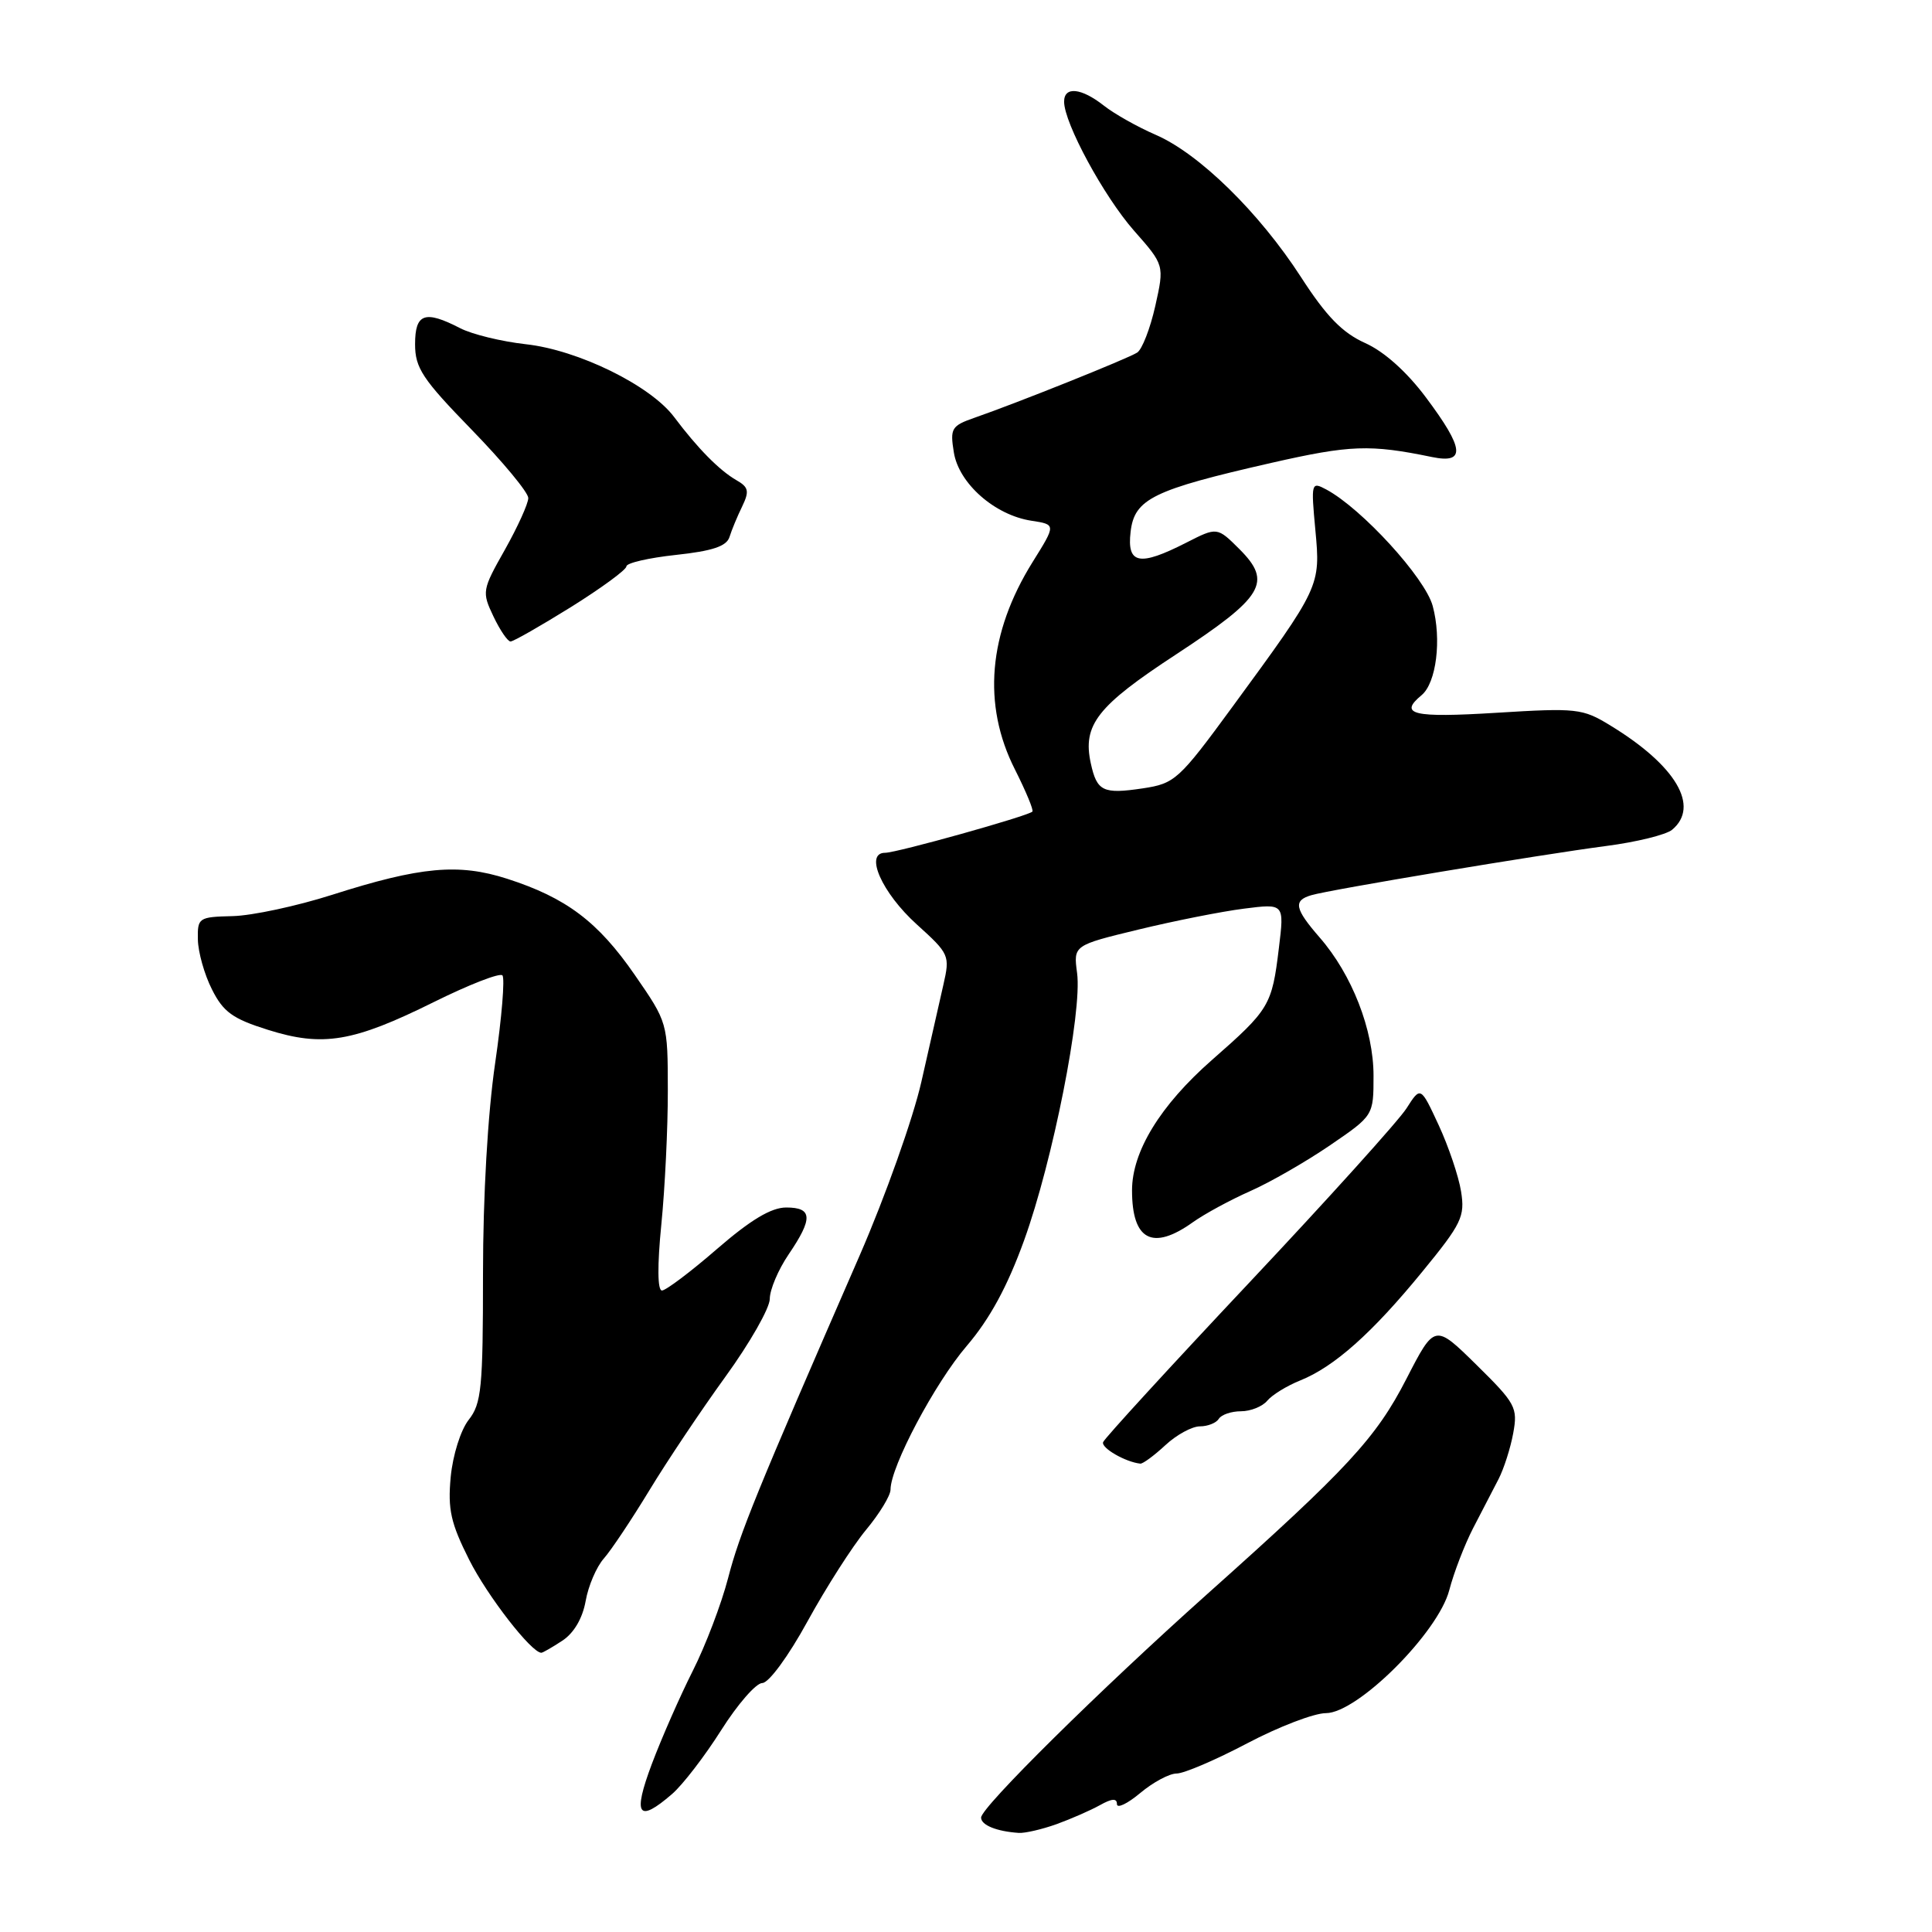 <?xml version="1.0" encoding="UTF-8" standalone="no"?>
<!DOCTYPE svg PUBLIC "-//W3C//DTD SVG 1.1//EN" "http://www.w3.org/Graphics/SVG/1.1/DTD/svg11.dtd" >
<svg xmlns="http://www.w3.org/2000/svg" xmlns:xlink="http://www.w3.org/1999/xlink" version="1.1" viewBox="0 0 256 256">
 <g >
 <path fill="currentColor"
d=" M 140.00 241.71 C 141.93 241.01 144.51 239.88 145.75 239.19 C 147.34 238.30 148.00 238.26 148.00 239.05 C 148.00 239.67 149.38 239.01 151.08 237.59 C 152.77 236.17 154.94 235.00 155.91 235.00 C 156.88 235.00 161.08 233.20 165.26 231.00 C 169.43 228.80 174.13 227.00 175.69 227.00 C 179.88 227.00 190.58 216.33 192.04 210.69 C 192.64 208.38 194.06 204.70 195.19 202.50 C 196.33 200.30 197.84 197.38 198.56 196.00 C 199.27 194.62 200.15 191.88 200.51 189.90 C 201.13 186.51 200.83 185.96 195.64 180.85 C 190.11 175.41 190.11 175.41 186.36 182.70 C 182.33 190.55 178.60 194.58 160.00 211.19 C 145.71 223.96 130.00 239.48 130.00 240.84 C 130.00 241.84 132.05 242.67 135.00 242.87 C 135.82 242.92 138.07 242.40 140.00 241.71 Z  M 89.06 237.71 C 90.46 236.50 93.39 232.69 95.56 229.26 C 97.73 225.83 100.18 223.01 101.01 223.01 C 101.87 223.00 104.47 219.46 107.01 214.82 C 109.48 210.32 112.96 204.88 114.75 202.72 C 116.54 200.57 118.00 198.17 118.00 197.38 C 118.00 194.35 123.88 183.26 128.09 178.35 C 131.15 174.77 133.48 170.49 135.70 164.35 C 139.50 153.84 143.41 134.10 142.72 128.93 C 142.23 125.26 142.23 125.26 150.86 123.17 C 155.61 122.02 161.90 120.77 164.84 120.40 C 170.18 119.72 170.18 119.72 169.46 125.61 C 168.54 133.23 168.23 133.75 160.57 140.47 C 153.74 146.47 150.00 152.58 150.00 157.73 C 150.00 164.34 152.71 165.77 158.05 161.96 C 159.62 160.84 163.06 158.98 165.68 157.82 C 168.31 156.66 173.05 153.93 176.23 151.76 C 182.00 147.82 182.00 147.82 182.00 142.54 C 182.00 136.46 179.15 129.14 174.86 124.22 C 171.55 120.41 171.33 119.33 173.75 118.62 C 176.19 117.89 203.97 113.26 212.81 112.10 C 216.83 111.58 220.77 110.61 221.56 109.95 C 225.28 106.86 222.08 101.43 213.38 96.13 C 209.69 93.87 208.95 93.79 198.25 94.45 C 187.21 95.13 185.28 94.67 188.37 92.11 C 190.32 90.49 191.04 84.73 189.84 80.29 C 188.84 76.57 180.42 67.36 175.72 64.85 C 173.75 63.80 173.71 63.96 174.29 70.21 C 174.99 77.68 174.95 77.76 163.31 93.65 C 156.21 103.34 155.68 103.82 151.44 104.46 C 146.16 105.25 145.35 104.86 144.54 101.16 C 143.42 96.06 145.37 93.56 155.84 86.71 C 167.45 79.09 168.62 77.16 164.25 72.78 C 161.28 69.82 161.28 69.82 157.18 71.91 C 150.96 75.08 149.31 74.76 149.81 70.47 C 150.32 66.10 152.76 64.91 168.48 61.33 C 178.91 58.96 181.52 58.86 189.75 60.56 C 194.24 61.48 194.04 59.47 188.95 52.67 C 186.42 49.28 183.41 46.58 180.88 45.45 C 177.86 44.09 175.74 41.91 172.39 36.72 C 166.85 28.15 158.89 20.36 153.15 17.87 C 150.75 16.83 147.65 15.09 146.26 13.99 C 143.27 11.64 141.00 11.41 141.00 13.47 C 141.00 16.31 146.26 26.01 150.25 30.55 C 154.29 35.13 154.29 35.13 153.08 40.55 C 152.41 43.53 151.33 46.31 150.68 46.72 C 149.42 47.53 134.71 53.42 129.17 55.34 C 126.07 56.42 125.87 56.75 126.39 59.95 C 127.05 64.06 131.81 68.26 136.67 69.00 C 139.93 69.50 139.93 69.50 136.84 74.45 C 130.94 83.90 130.13 93.38 134.49 101.97 C 135.94 104.85 136.98 107.35 136.80 107.54 C 136.19 108.14 118.83 113.00 117.28 113.00 C 114.50 113.00 116.85 118.31 121.49 122.50 C 125.80 126.40 125.89 126.60 125.00 130.50 C 124.50 132.70 123.19 138.47 122.09 143.33 C 120.99 148.19 117.31 158.54 113.92 166.33 C 100.16 197.89 98.01 203.18 96.47 209.13 C 95.58 212.55 93.48 218.07 91.79 221.41 C 90.11 224.74 87.67 230.29 86.37 233.74 C 83.81 240.56 84.53 241.63 89.06 237.71 Z  M 74.51 217.40 C 76.04 216.40 77.19 214.44 77.60 212.15 C 77.95 210.14 79.04 207.60 80.02 206.50 C 80.99 205.40 83.69 201.35 86.03 197.50 C 88.36 193.65 92.91 186.86 96.13 182.41 C 99.36 177.96 102.00 173.32 102.00 172.11 C 102.00 170.89 103.12 168.24 104.50 166.21 C 107.74 161.44 107.67 160.00 104.18 160.00 C 102.19 160.00 99.47 161.63 95.00 165.50 C 91.51 168.53 88.22 171.00 87.71 171.00 C 87.12 171.00 87.09 167.68 87.63 162.25 C 88.11 157.44 88.50 149.45 88.49 144.50 C 88.48 135.51 88.47 135.49 84.11 129.18 C 79.23 122.12 75.03 118.96 67.20 116.44 C 60.76 114.37 55.72 114.83 44.00 118.57 C 39.33 120.06 33.40 121.33 30.83 121.39 C 26.32 121.50 26.16 121.60 26.22 124.50 C 26.25 126.15 27.08 129.12 28.08 131.09 C 29.58 134.09 30.82 134.99 35.51 136.46 C 42.79 138.75 46.79 138.08 57.48 132.78 C 62.12 130.48 66.21 128.88 66.57 129.24 C 66.92 129.59 66.49 134.83 65.61 140.87 C 64.63 147.57 64.00 158.47 64.00 168.80 C 64.00 183.91 63.80 185.99 62.10 188.14 C 61.04 189.50 60.00 192.80 59.72 195.71 C 59.32 200.01 59.73 201.83 62.17 206.68 C 64.59 211.49 70.42 219.00 71.73 219.00 C 71.92 219.00 73.17 218.28 74.51 217.40 Z  M 154.41 191.50 C 155.89 190.12 157.95 189.00 158.99 189.00 C 160.03 189.00 161.16 188.55 161.50 188.00 C 161.84 187.45 163.16 187.00 164.44 187.00 C 165.71 187.00 167.28 186.37 167.91 185.61 C 168.55 184.84 170.51 183.63 172.28 182.92 C 176.81 181.10 181.82 176.63 188.46 168.51 C 193.68 162.14 194.13 161.20 193.60 157.88 C 193.28 155.87 191.94 151.91 190.63 149.08 C 188.24 143.93 188.24 143.93 186.37 146.86 C 185.34 148.48 175.95 158.89 165.50 169.99 C 155.05 181.10 146.35 190.59 146.17 191.09 C 145.88 191.86 149.13 193.73 151.10 193.94 C 151.44 193.97 152.92 192.88 154.41 191.50 Z  M 75.67 80.43 C 79.70 77.91 83.00 75.49 83.00 75.05 C 83.00 74.60 85.95 73.92 89.56 73.53 C 94.39 73.01 96.27 72.39 96.66 71.16 C 96.94 70.25 97.70 68.42 98.34 67.11 C 99.32 65.07 99.20 64.55 97.55 63.61 C 95.33 62.33 92.44 59.41 89.32 55.25 C 86.18 51.07 76.61 46.37 69.66 45.61 C 66.45 45.25 62.54 44.30 60.96 43.48 C 56.29 41.07 55.00 41.53 55.00 45.61 C 55.00 48.76 55.97 50.23 62.50 56.94 C 66.62 61.18 70.00 65.25 70.00 65.99 C 70.00 66.73 68.60 69.81 66.90 72.84 C 63.88 78.18 63.84 78.43 65.38 81.67 C 66.25 83.50 67.27 85.00 67.65 85.00 C 68.03 85.00 71.63 82.94 75.67 80.43 Z "/>
</g>
</svg>